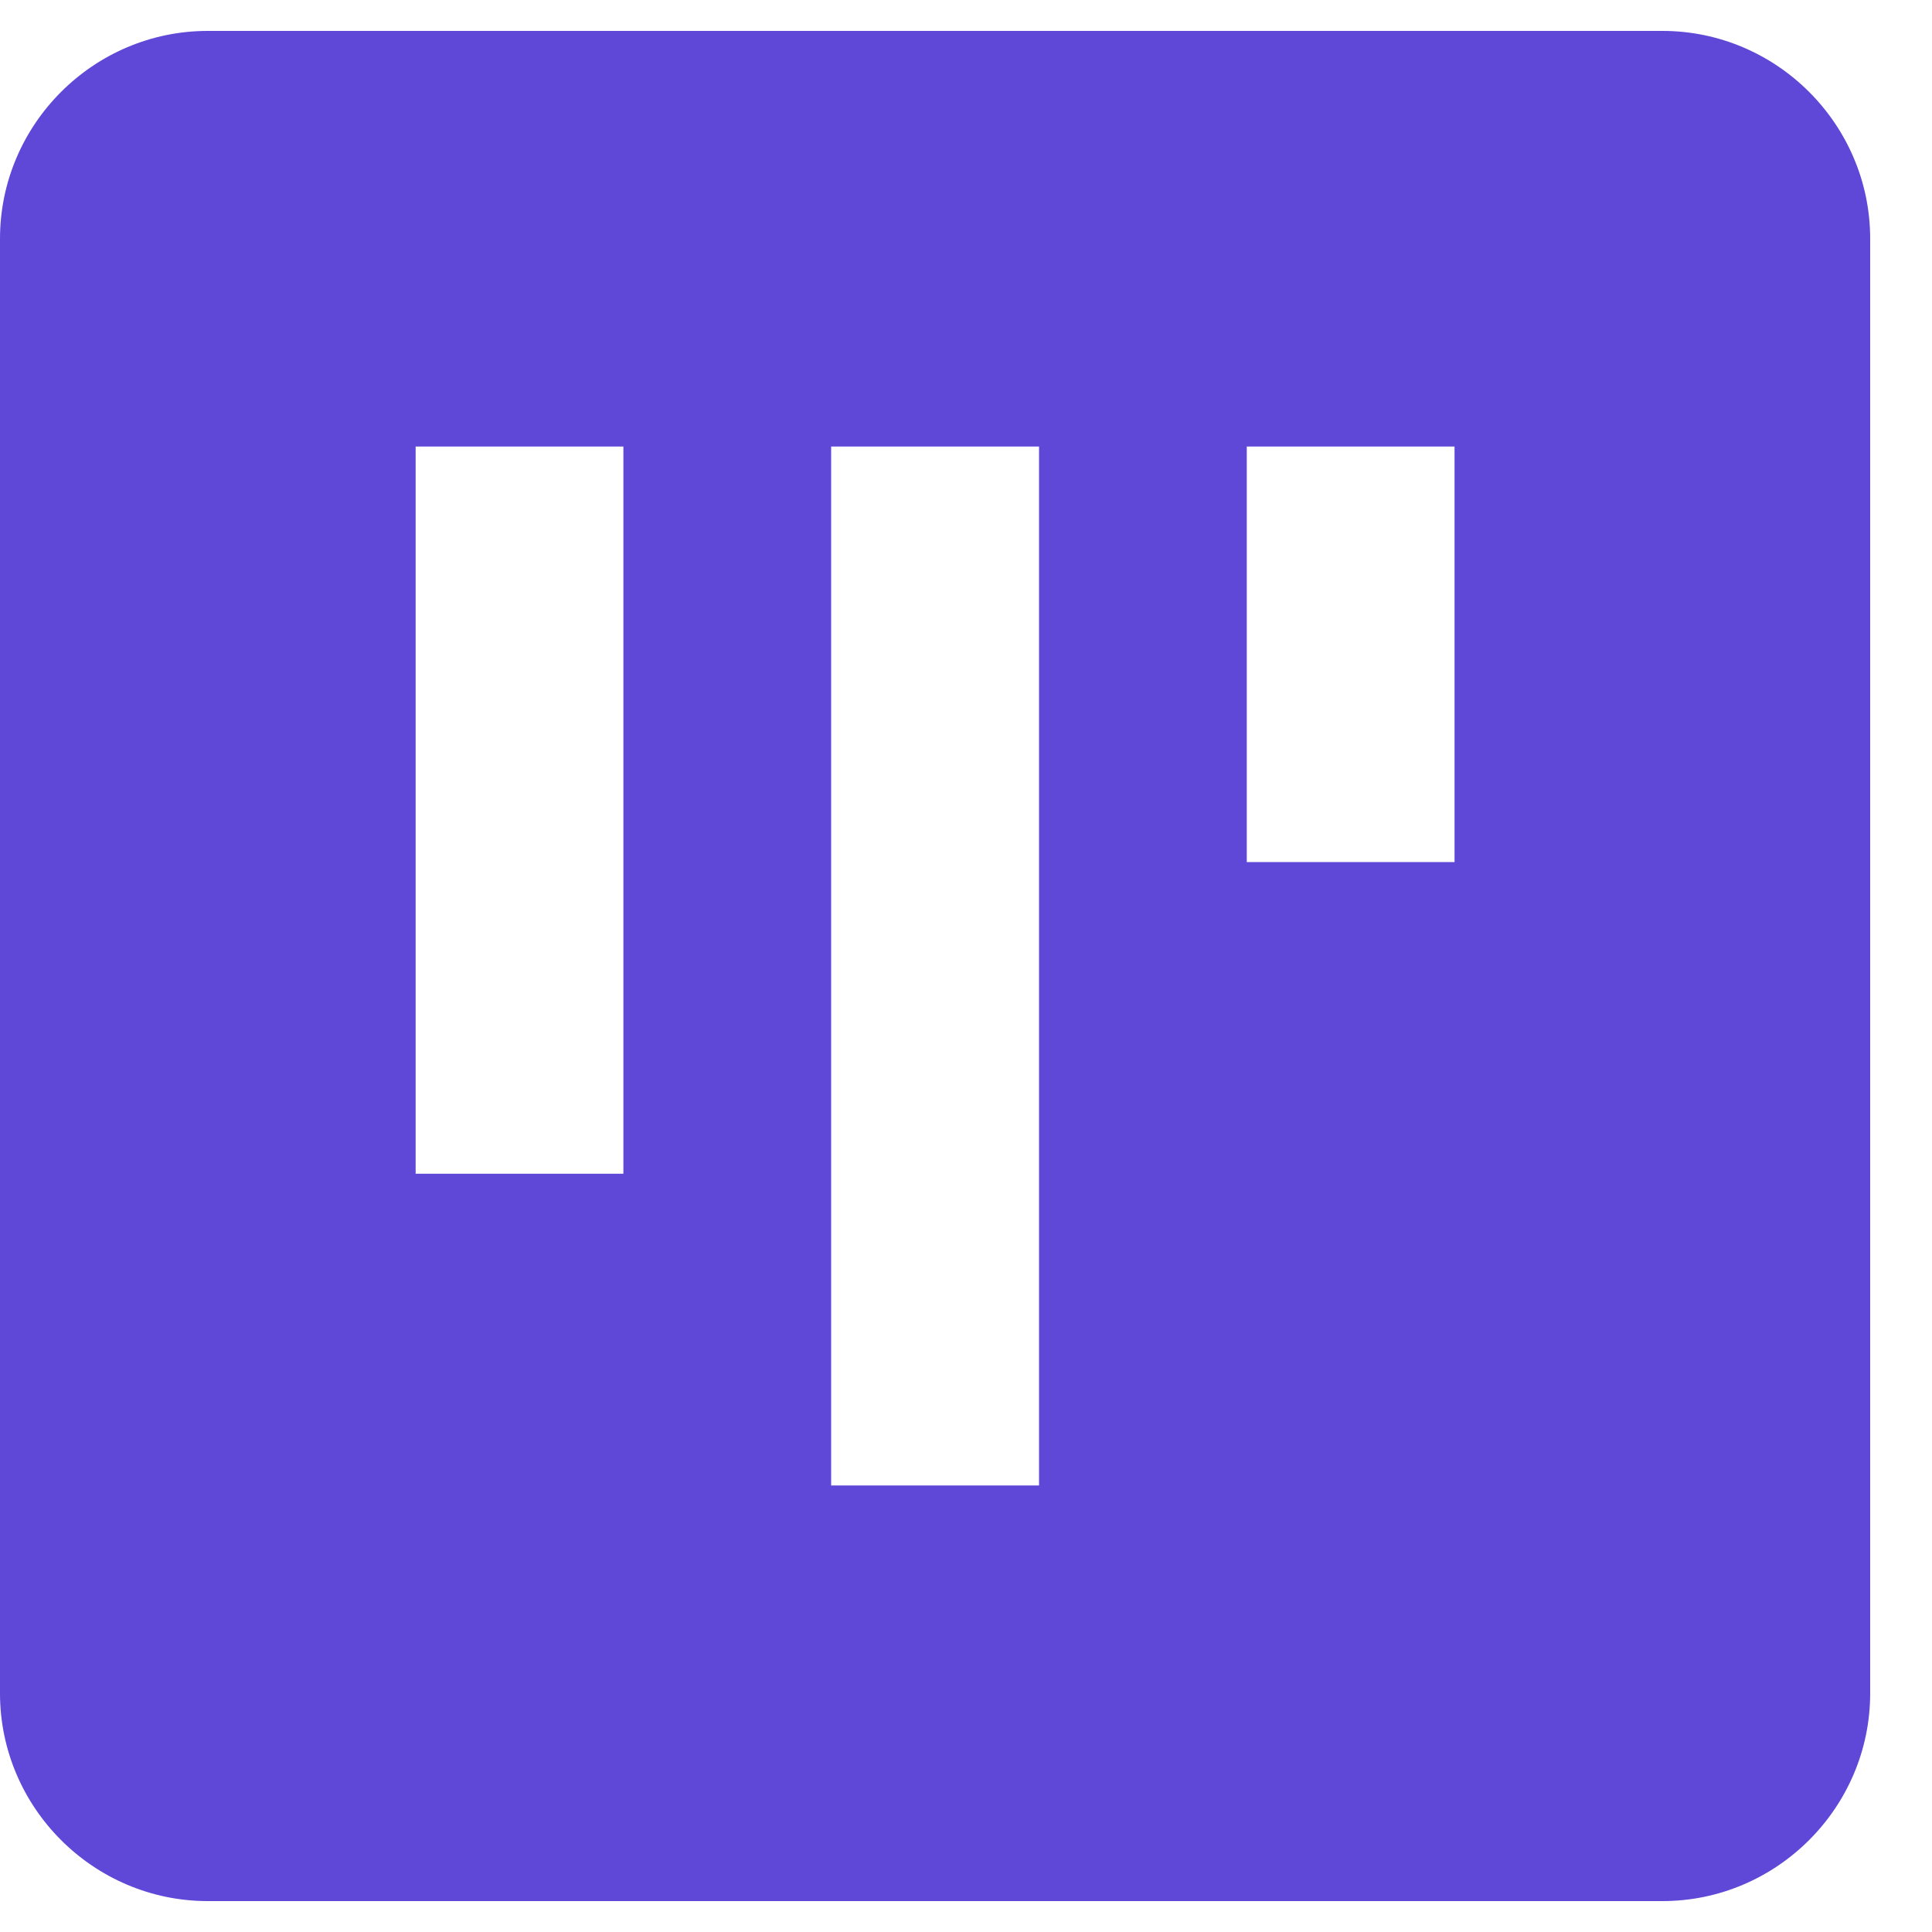 <svg width="14.52" height="14.52" viewBox="0 0 15 15" fill="none" xmlns="http://www.w3.org/2000/svg">
<g id="Navilog Dictionary icon">
<path id="filled/action/assessment" d="M12.907 14.76H1.613C0.726 14.76 0 14.034 0 13.147V1.853C0 0.966 0.726 0.24 1.613 0.24H12.907C13.794 0.24 14.52 0.966 14.52 1.853V13.147C14.52 14.034 13.794 14.76 12.907 14.76ZM4.84 3.467H3.227V9.113H4.84V3.467ZM8.067 3.467H6.453V11.533H8.067V3.467ZM11.293 3.467H9.68V6.693H11.293V3.467Z" fill="#3617CE" fill-opacity="0.79"/>
</g>
</svg>
